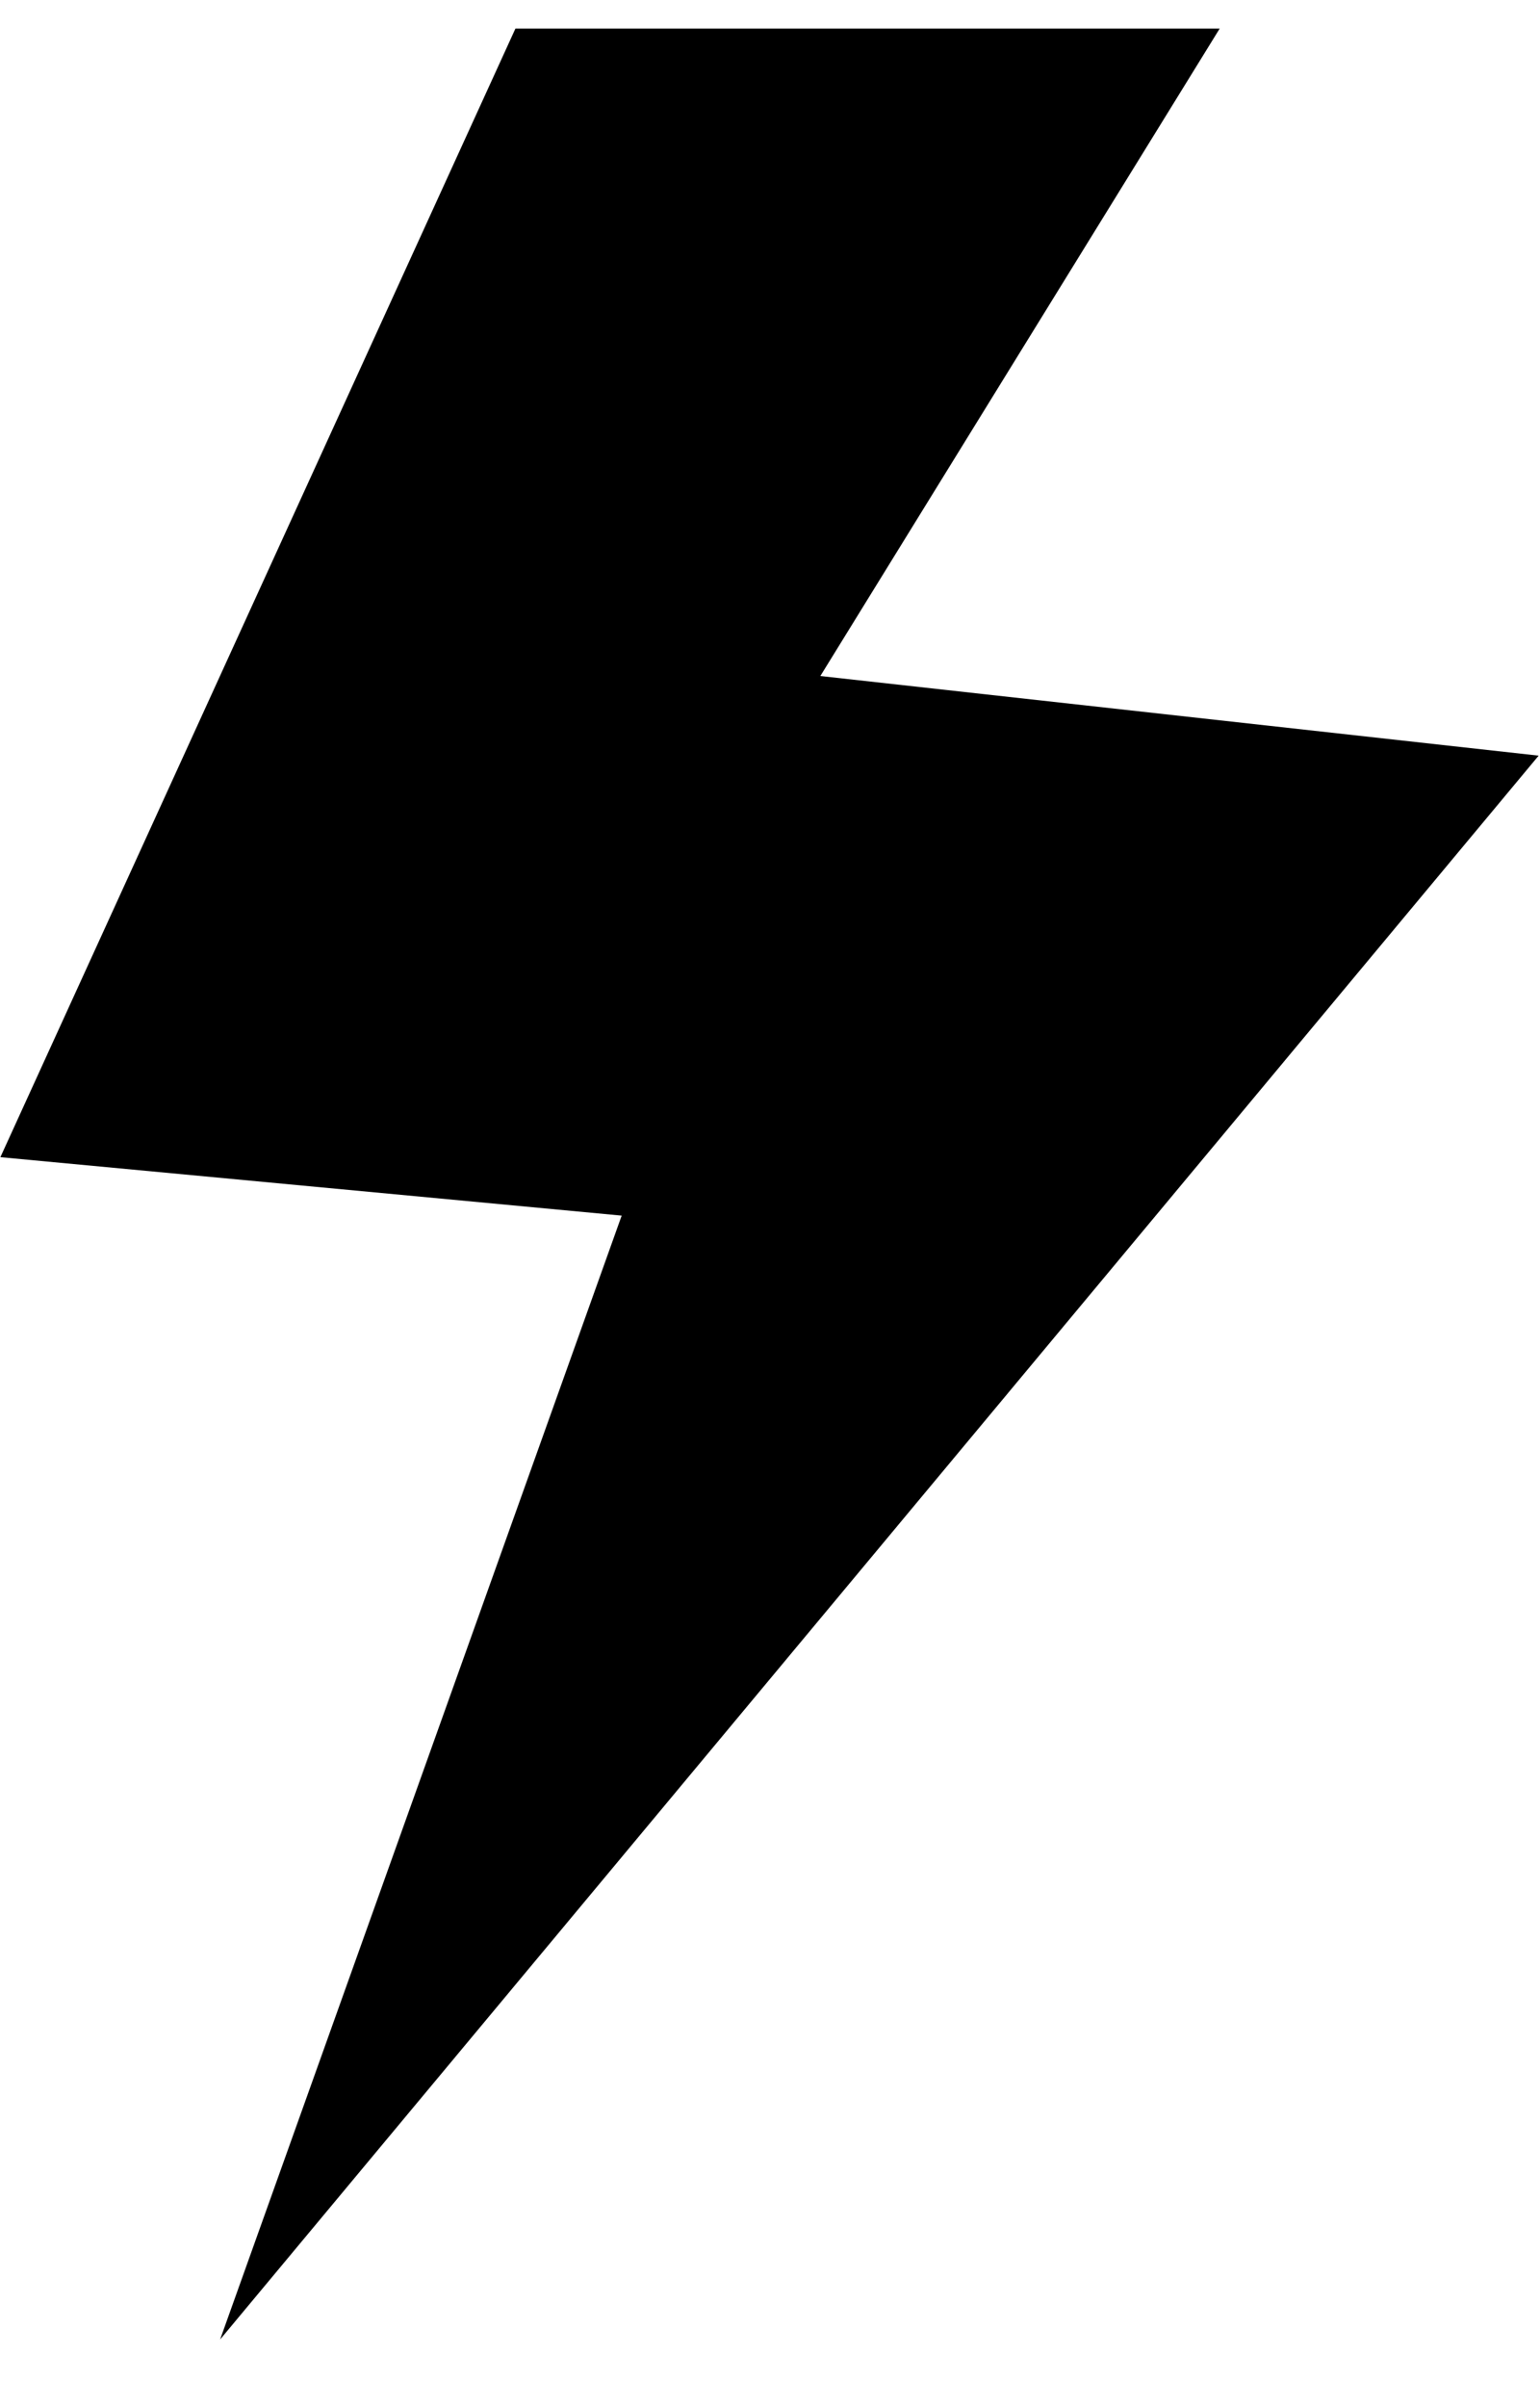 <svg width="16" height="25" viewBox="0 0 16 25" fill="none" xmlns="http://www.w3.org/2000/svg">
<g clip-path="url(#clip0_1682_20403)">
<path fill-rule="evenodd" clip-rule="evenodd" d="M6.459 12.625L0.004 12.018L5.355 0.297H12.672L8.523 7.021L15.986 7.848L2.287 24.297L6.459 12.625Z" fill="black"/>
</g>
<defs>
<clipPath id="clip0_1682_20403">
<rect width="15.982" height="24" fill="white" transform="translate(0 0.297)"/>
</clipPath>
</defs>
</svg>
